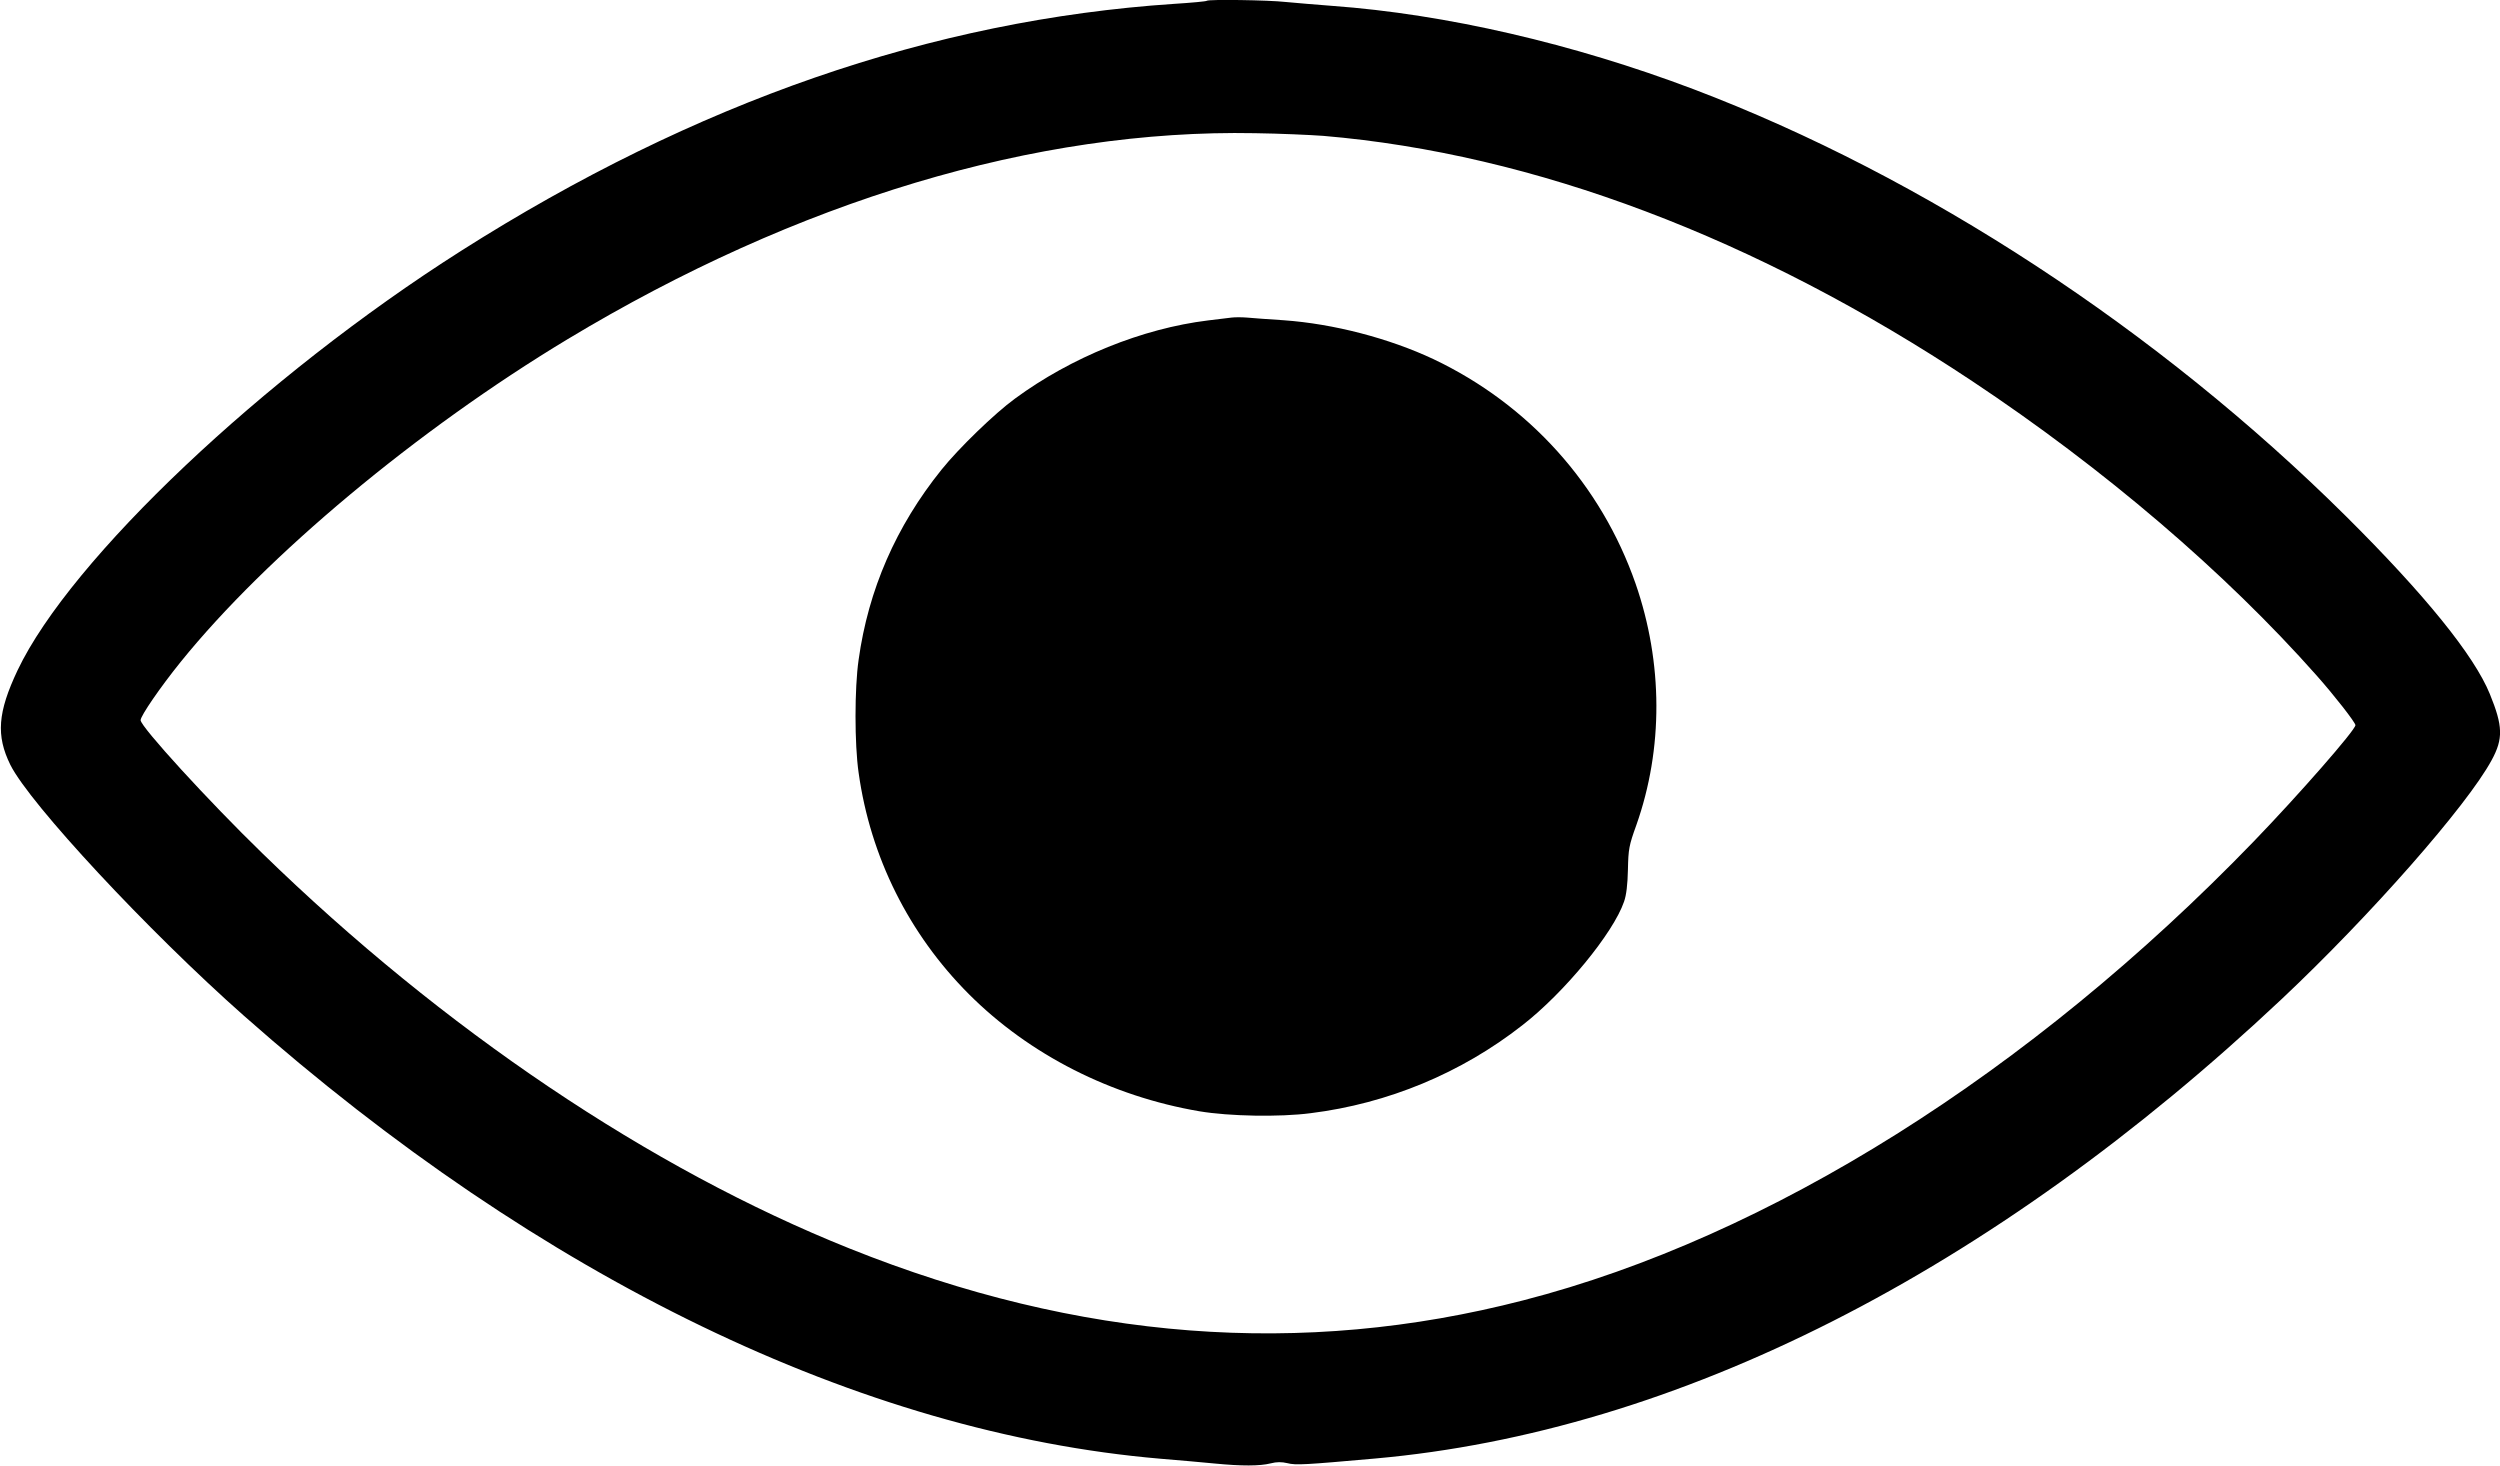 <svg width="29" height="17" viewBox="0 0 29 17" fill="none" xmlns="http://www.w3.org/2000/svg">
<g clip-path="url(#clip0)">
<path d="M13.999 0.009C13.995 0.016 13.823 0.032 13.617 0.045C10.814 0.232 8.066 1.184 5.347 2.911C3.056 4.366 0.818 6.485 0.204 7.775C-0.027 8.264 -0.047 8.532 0.12 8.872C0.347 9.326 1.717 10.799 2.832 11.785C6.276 14.829 9.992 16.624 13.458 16.921C13.675 16.939 13.961 16.964 14.092 16.977C14.403 17.007 14.613 17.007 14.74 16.975C14.81 16.957 14.867 16.957 14.935 16.973C15.03 16.998 15.139 16.991 15.95 16.919C19.451 16.608 23.098 14.76 26.472 11.585C27.496 10.621 28.617 9.347 28.903 8.818C29.039 8.568 29.034 8.423 28.882 8.05C28.699 7.602 28.13 6.899 27.212 5.987C25.038 3.83 22.319 2.049 19.643 1.034C18.25 0.507 16.773 0.164 15.452 0.068C15.27 0.054 15.03 0.034 14.915 0.023C14.709 1.33514e-05 14.018 -0.009 13.999 0.009ZM15.35 1.576C17.794 1.783 20.373 2.758 22.876 4.42C24.405 5.436 25.812 6.638 26.873 7.836C27.079 8.068 27.323 8.381 27.323 8.412C27.323 8.468 26.671 9.214 26.143 9.761C23.547 12.447 20.52 14.35 17.67 15.084C15.103 15.748 12.518 15.55 9.856 14.483C7.542 13.557 5.141 11.941 3.043 9.898C2.42 9.293 1.631 8.43 1.631 8.354C1.631 8.304 1.858 7.973 2.096 7.678C3.093 6.444 4.842 4.985 6.582 3.936C9.251 2.328 12.019 1.497 14.557 1.545C14.845 1.549 15.2 1.565 15.35 1.576Z" fill="black"/>
<path d="M14.285 3.684C14.249 3.688 14.127 3.704 14.013 3.717C13.252 3.81 12.425 4.145 11.775 4.623C11.537 4.796 11.12 5.201 10.921 5.449C10.393 6.106 10.073 6.841 9.96 7.653C9.912 7.984 9.912 8.633 9.96 8.964C10.096 9.939 10.542 10.833 11.238 11.531C11.942 12.236 12.892 12.717 13.914 12.891C14.26 12.949 14.842 12.96 15.203 12.913C16.102 12.801 16.952 12.447 17.659 11.893C18.146 11.515 18.714 10.824 18.839 10.459C18.866 10.382 18.88 10.263 18.884 10.087C18.889 9.849 18.896 9.808 18.982 9.57C19.294 8.685 19.292 7.692 18.973 6.771C18.574 5.625 17.736 4.692 16.628 4.166C16.116 3.925 15.47 3.756 14.892 3.715C14.72 3.704 14.53 3.69 14.466 3.684C14.405 3.679 14.324 3.679 14.285 3.684Z" fill="black"/>
</g>
<defs>
<clipPath id="clip0">
<rect width="29" height="17" fill="white"/>
</clipPath>
</defs>
</svg>
